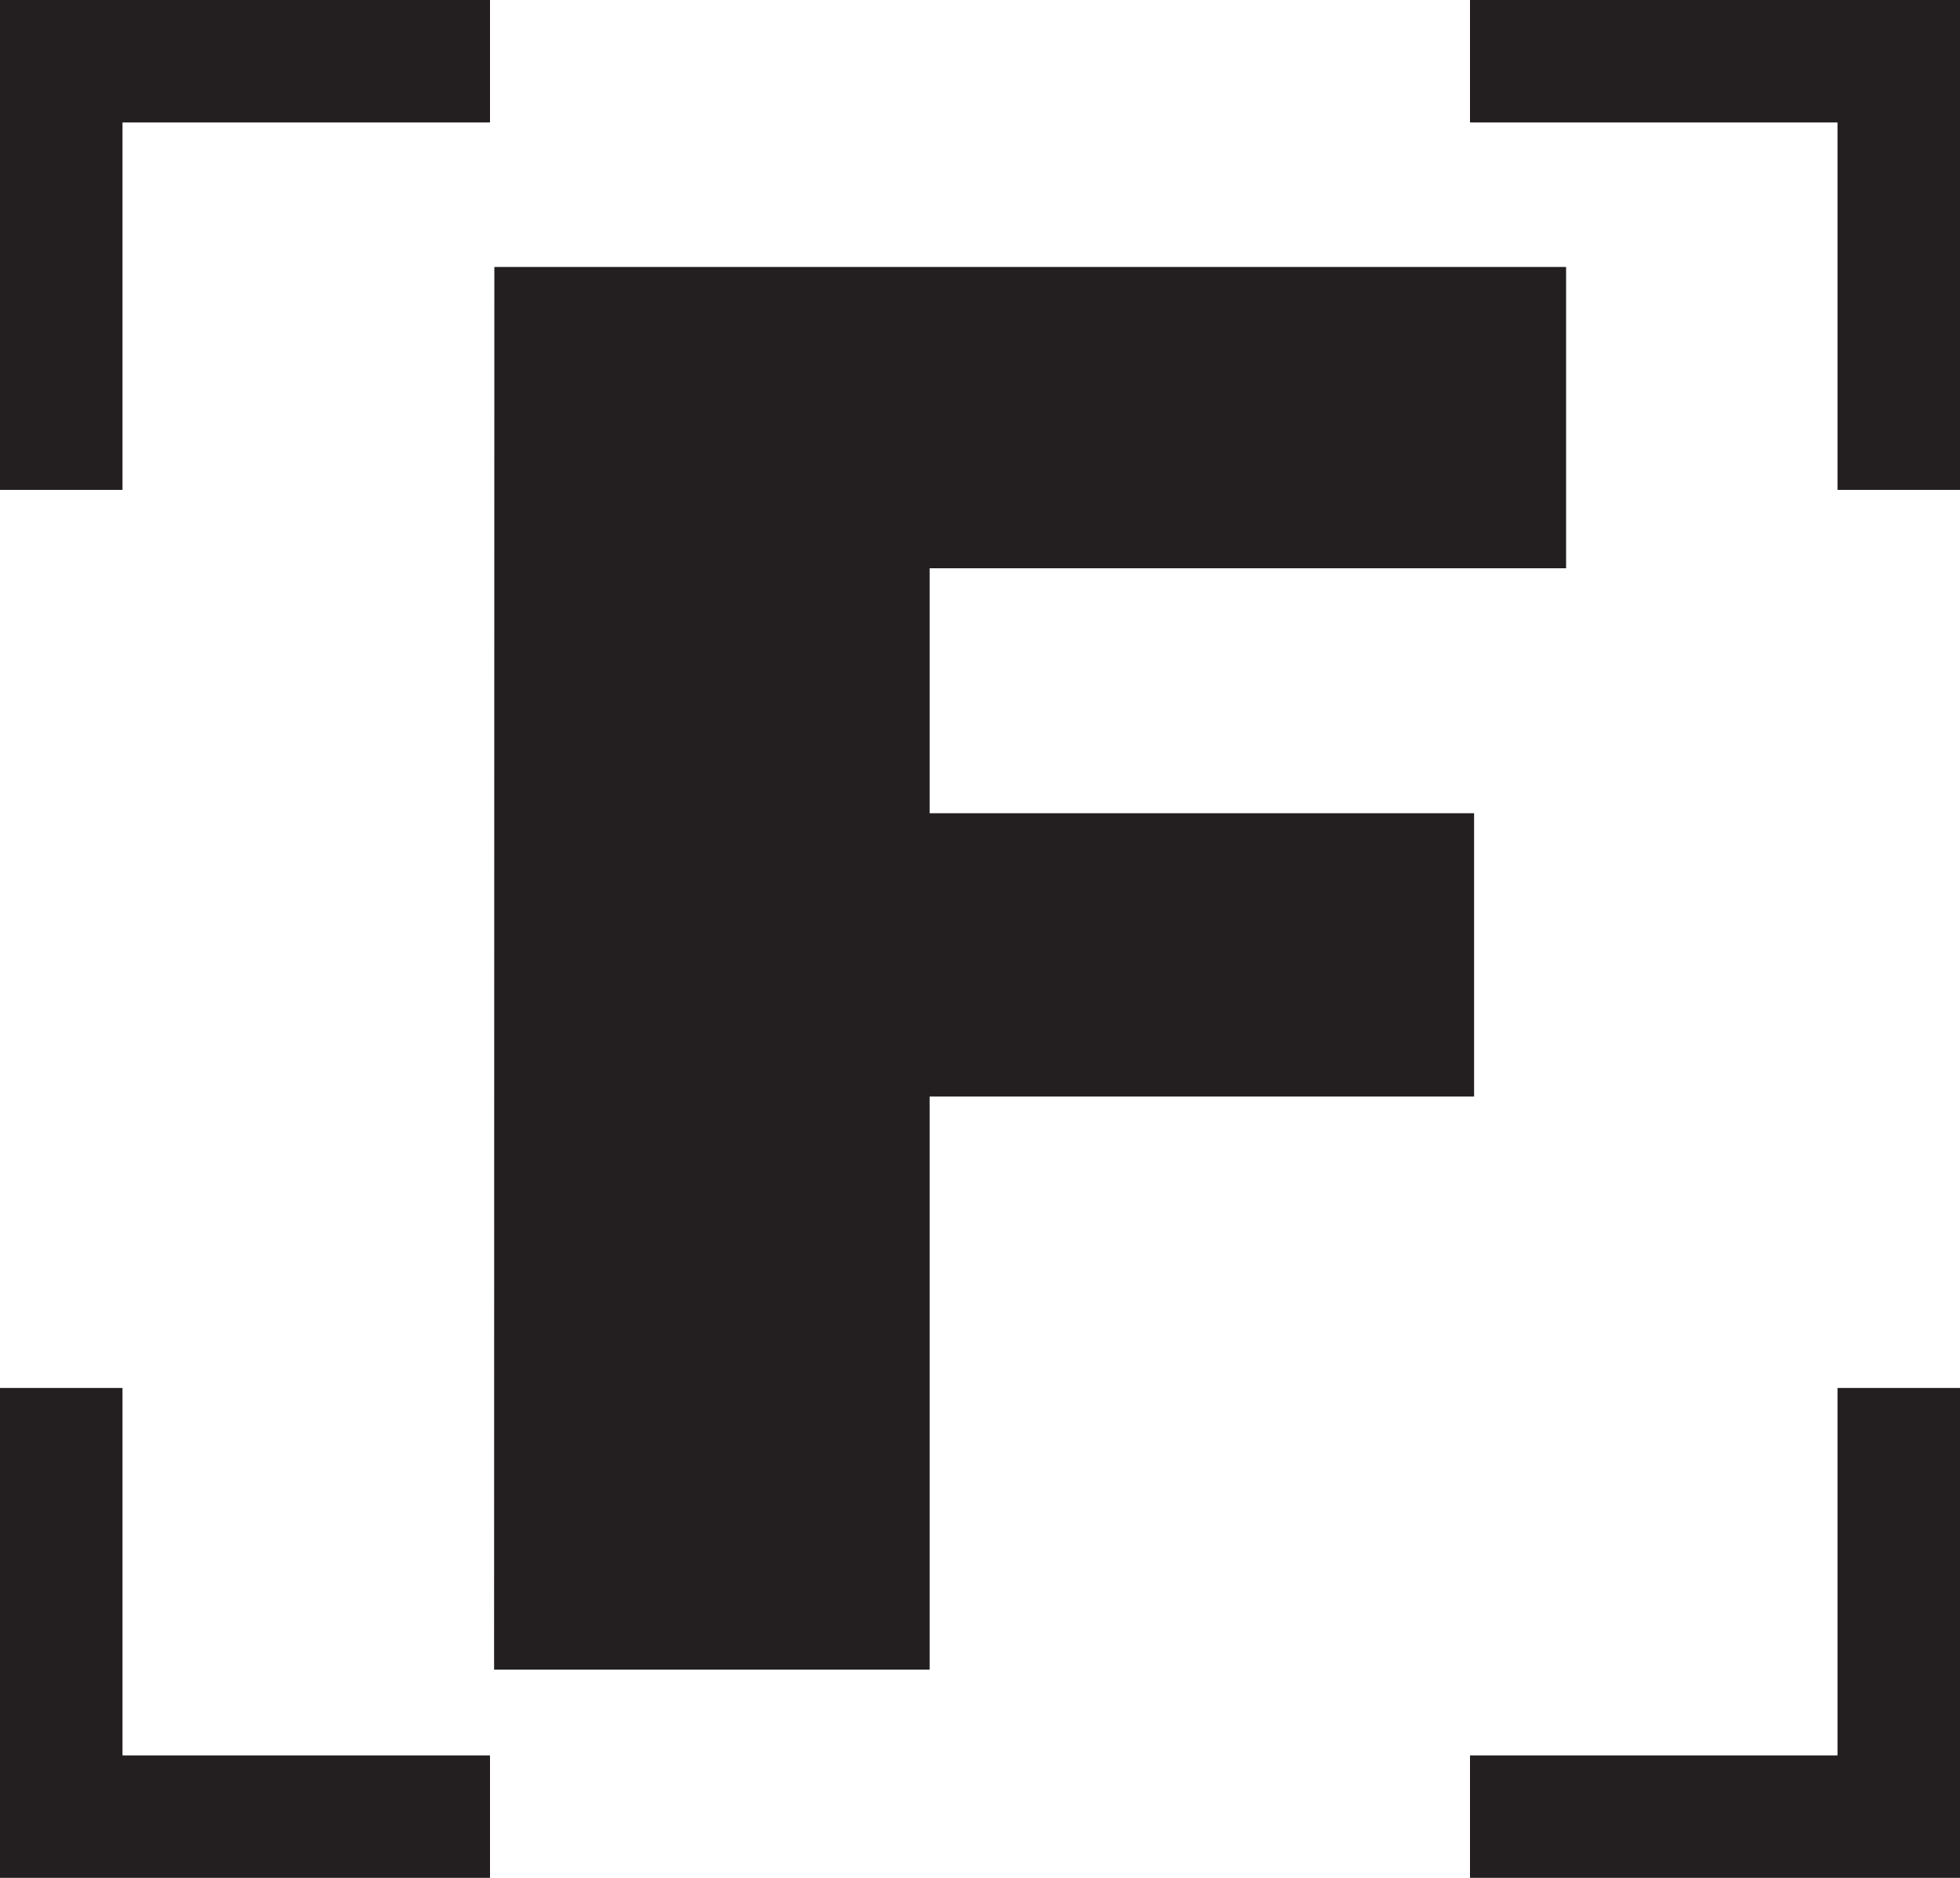<svg xmlns="http://www.w3.org/2000/svg" viewBox="0 0 72 69"><defs><style>.cls-1{fill:#231f20;}</style></defs><title>selection-Feature</title><g id="Square_Base" data-name="Square Base"><polygon class="cls-1" points="4.5 4.5 4.5 18 0 18 0 0 18 0 18 4.5 4.5 4.5"/><polygon class="cls-1" points="67.5 4.5 67.5 18 72 18 72 0 54 0 54 4.5 67.5 4.5"/><polygon class="cls-1" points="67.5 64.5 67.5 51 72 51 72 69 54 69 54 64.5 67.5 64.5"/><polygon class="cls-1" points="4.5 64.5 4.5 51 0 51 0 69 18 69 18 64.5 4.5 64.5"/></g><g id="Layer_5" data-name="Layer 5"><path class="cls-1" d="M32.16,25.31H71.53V36.38H48.15v9h20V55.79h-20V76.85h-16Z" transform="translate(-14 -15.5)"/></g></svg>